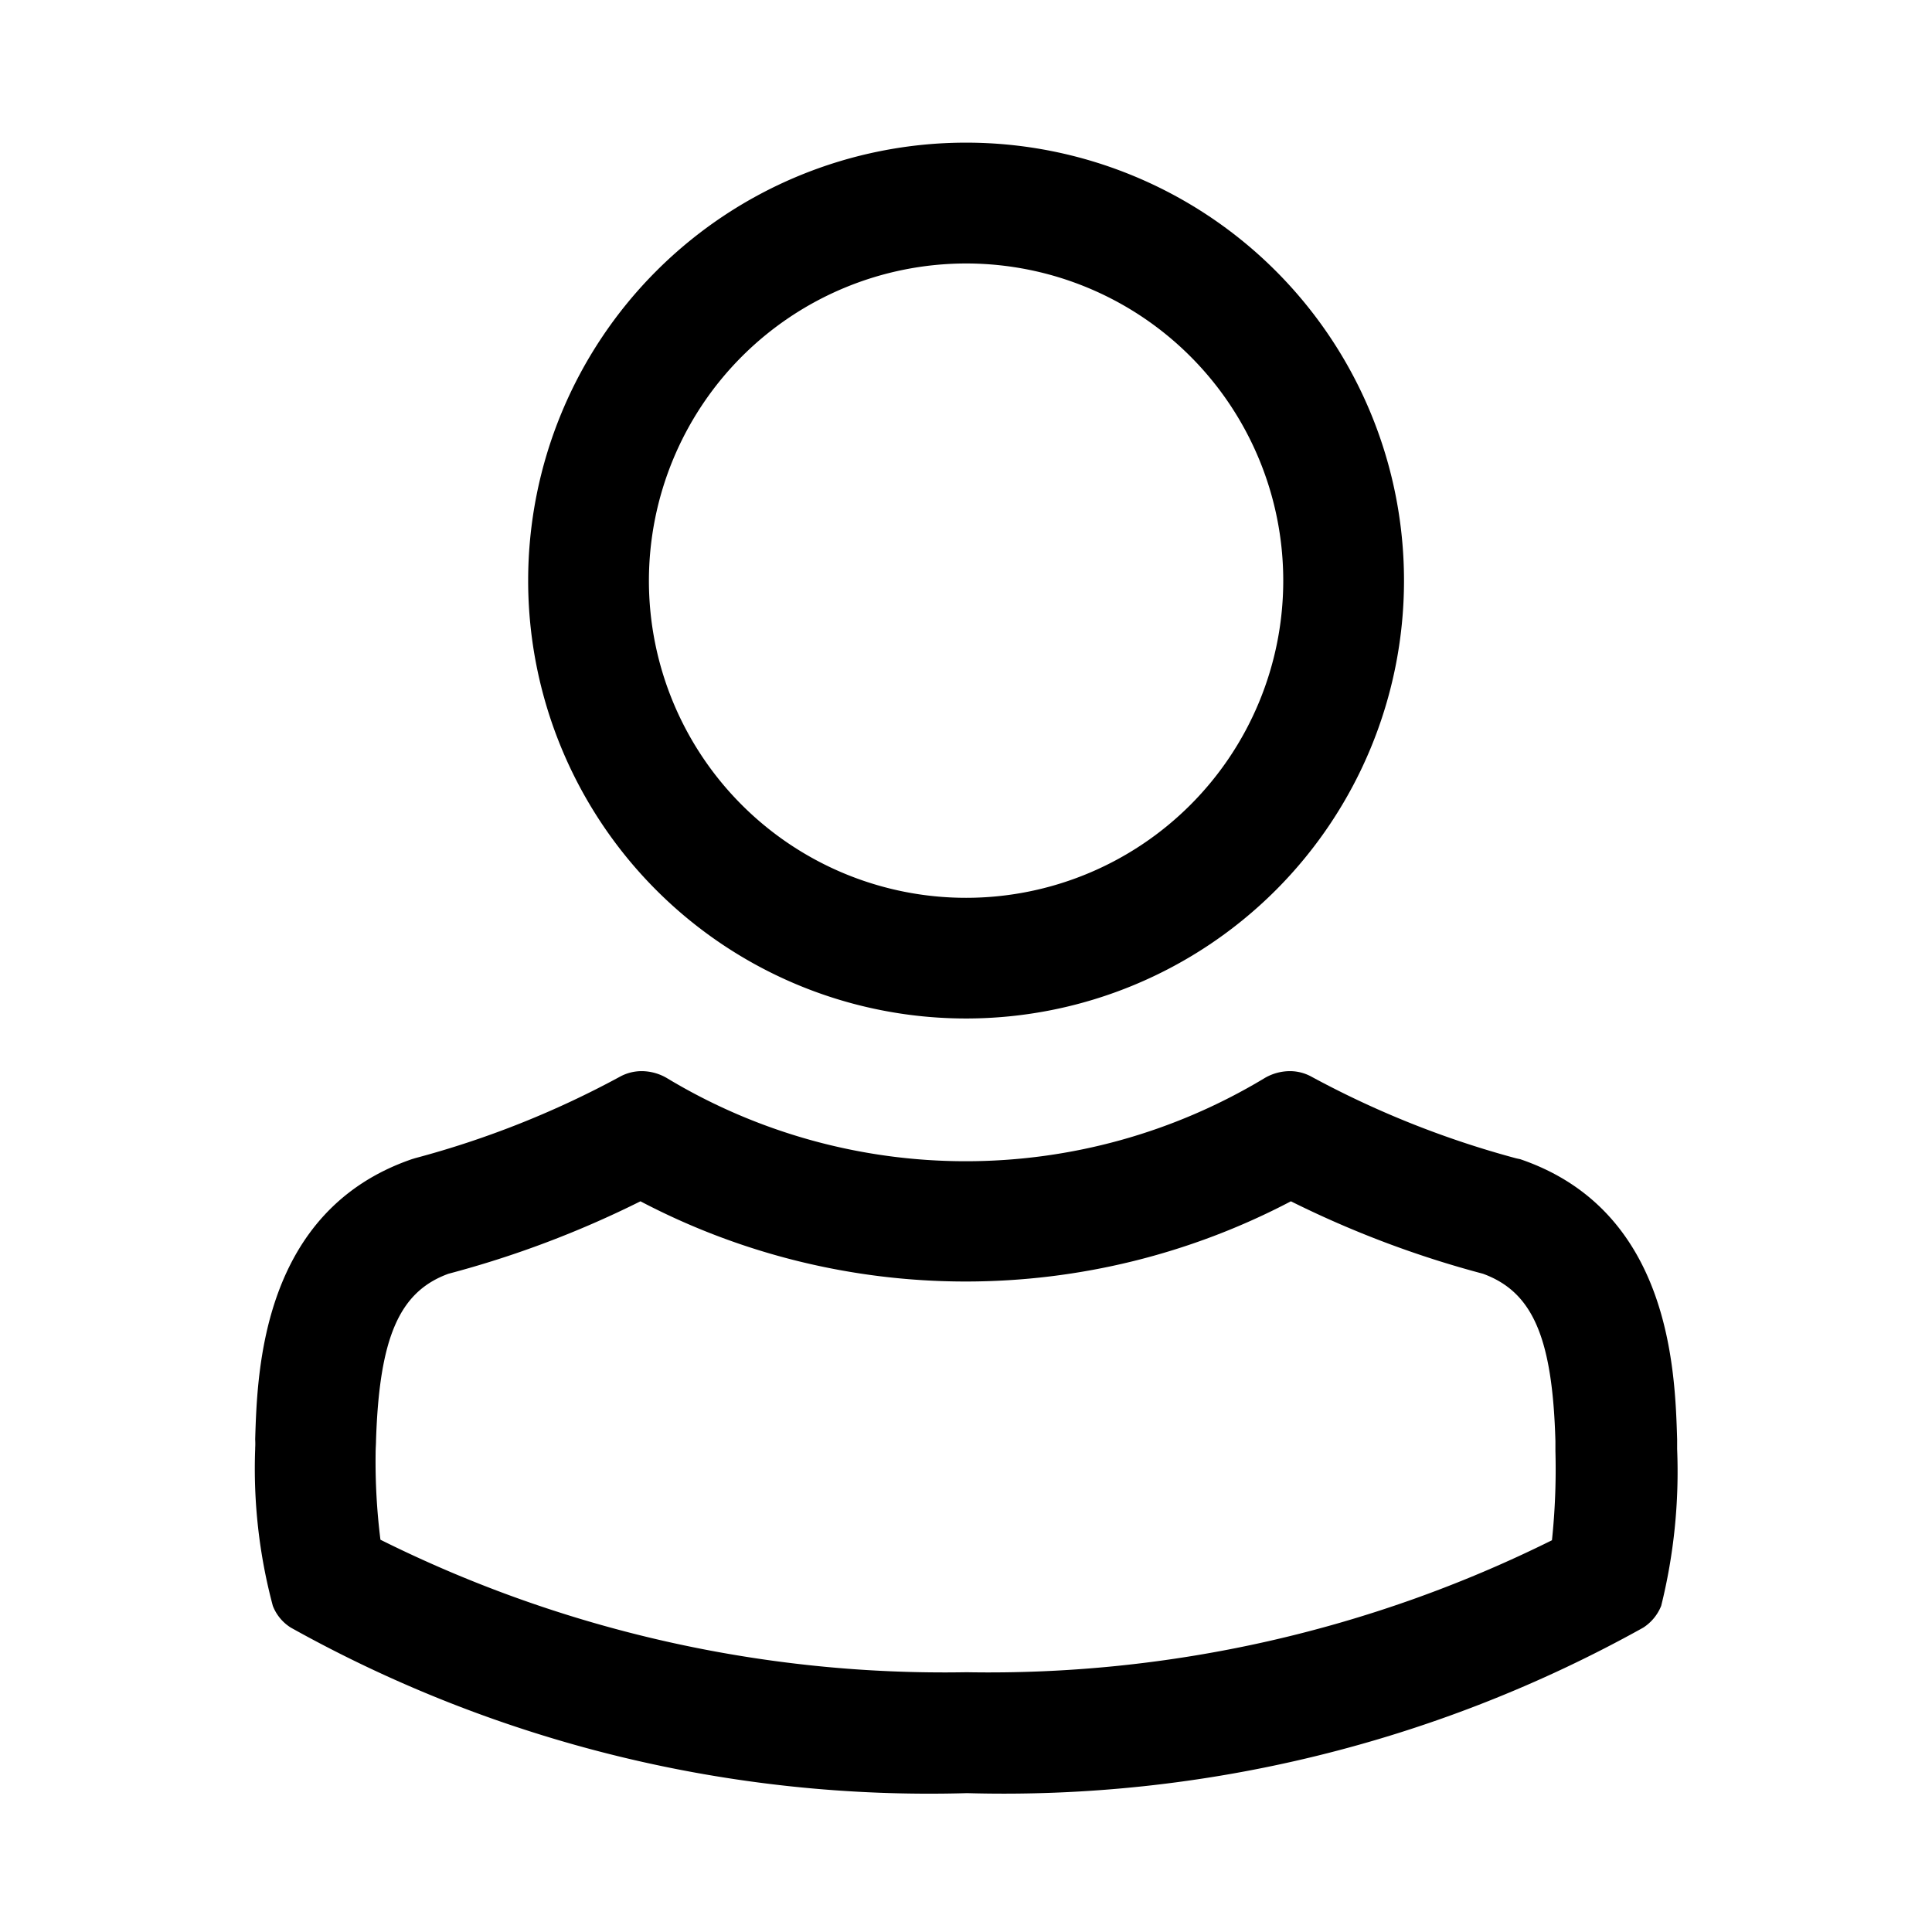 <svg xmlns="http://www.w3.org/2000/svg" viewBox="0 0 24 24"><path d="M20.834,18.001V17.88c-.026-.852-.082-2.843-1.949-3.48l-.051-.011a11.7,11.7,0,0,1-2.548-1.017.555.555,0,0,0-.264-.066.623.623,0,0,0-.32.091,7.189,7.189,0,0,1-7.41,0,.624.624,0,0,0-.32-.091.561.561,0,0,0-.265.066,11.581,11.581,0,0,1-2.546,1.014l-.043.013c-1.866.641-1.922,2.632-1.948,3.48a.931.931,0,0,1,0,.108V18a6.6,6.6,0,0,0,.219,1.948.555.555,0,0,0,.224.271,16.272,16.272,0,0,0,8.4,2.056,16.323,16.323,0,0,0,8.4-2.056.576.576,0,0,0,.223-.271A6.919,6.919,0,0,0,20.834,18.001ZM19.28,19.133a15.717,15.717,0,0,1-7.273,1.64,15.7,15.7,0,0,1-7.281-1.646,7.811,7.811,0,0,1-.06-1.073c0-.062.005-.116.005-.157.041-1.284.29-1.852.9-2.074a12.5,12.5,0,0,0,2.385-.9,8.689,8.689,0,0,0,8.08,0,12.583,12.583,0,0,0,2.386.9c.617.225.864.793.9,2.082v.122a8.435,8.435,0,0,1-.043,1.106ZM12,12.652A5.44,5.44,0,1,0,6.561,7.211v.001a5.439,5.439,0,0,0,5.438,5.44Zm0-9.379A3.94,3.94,0,1,1,8.061,7.214V7.213A3.944,3.944,0,0,1,12,3.273Z"/></svg>
